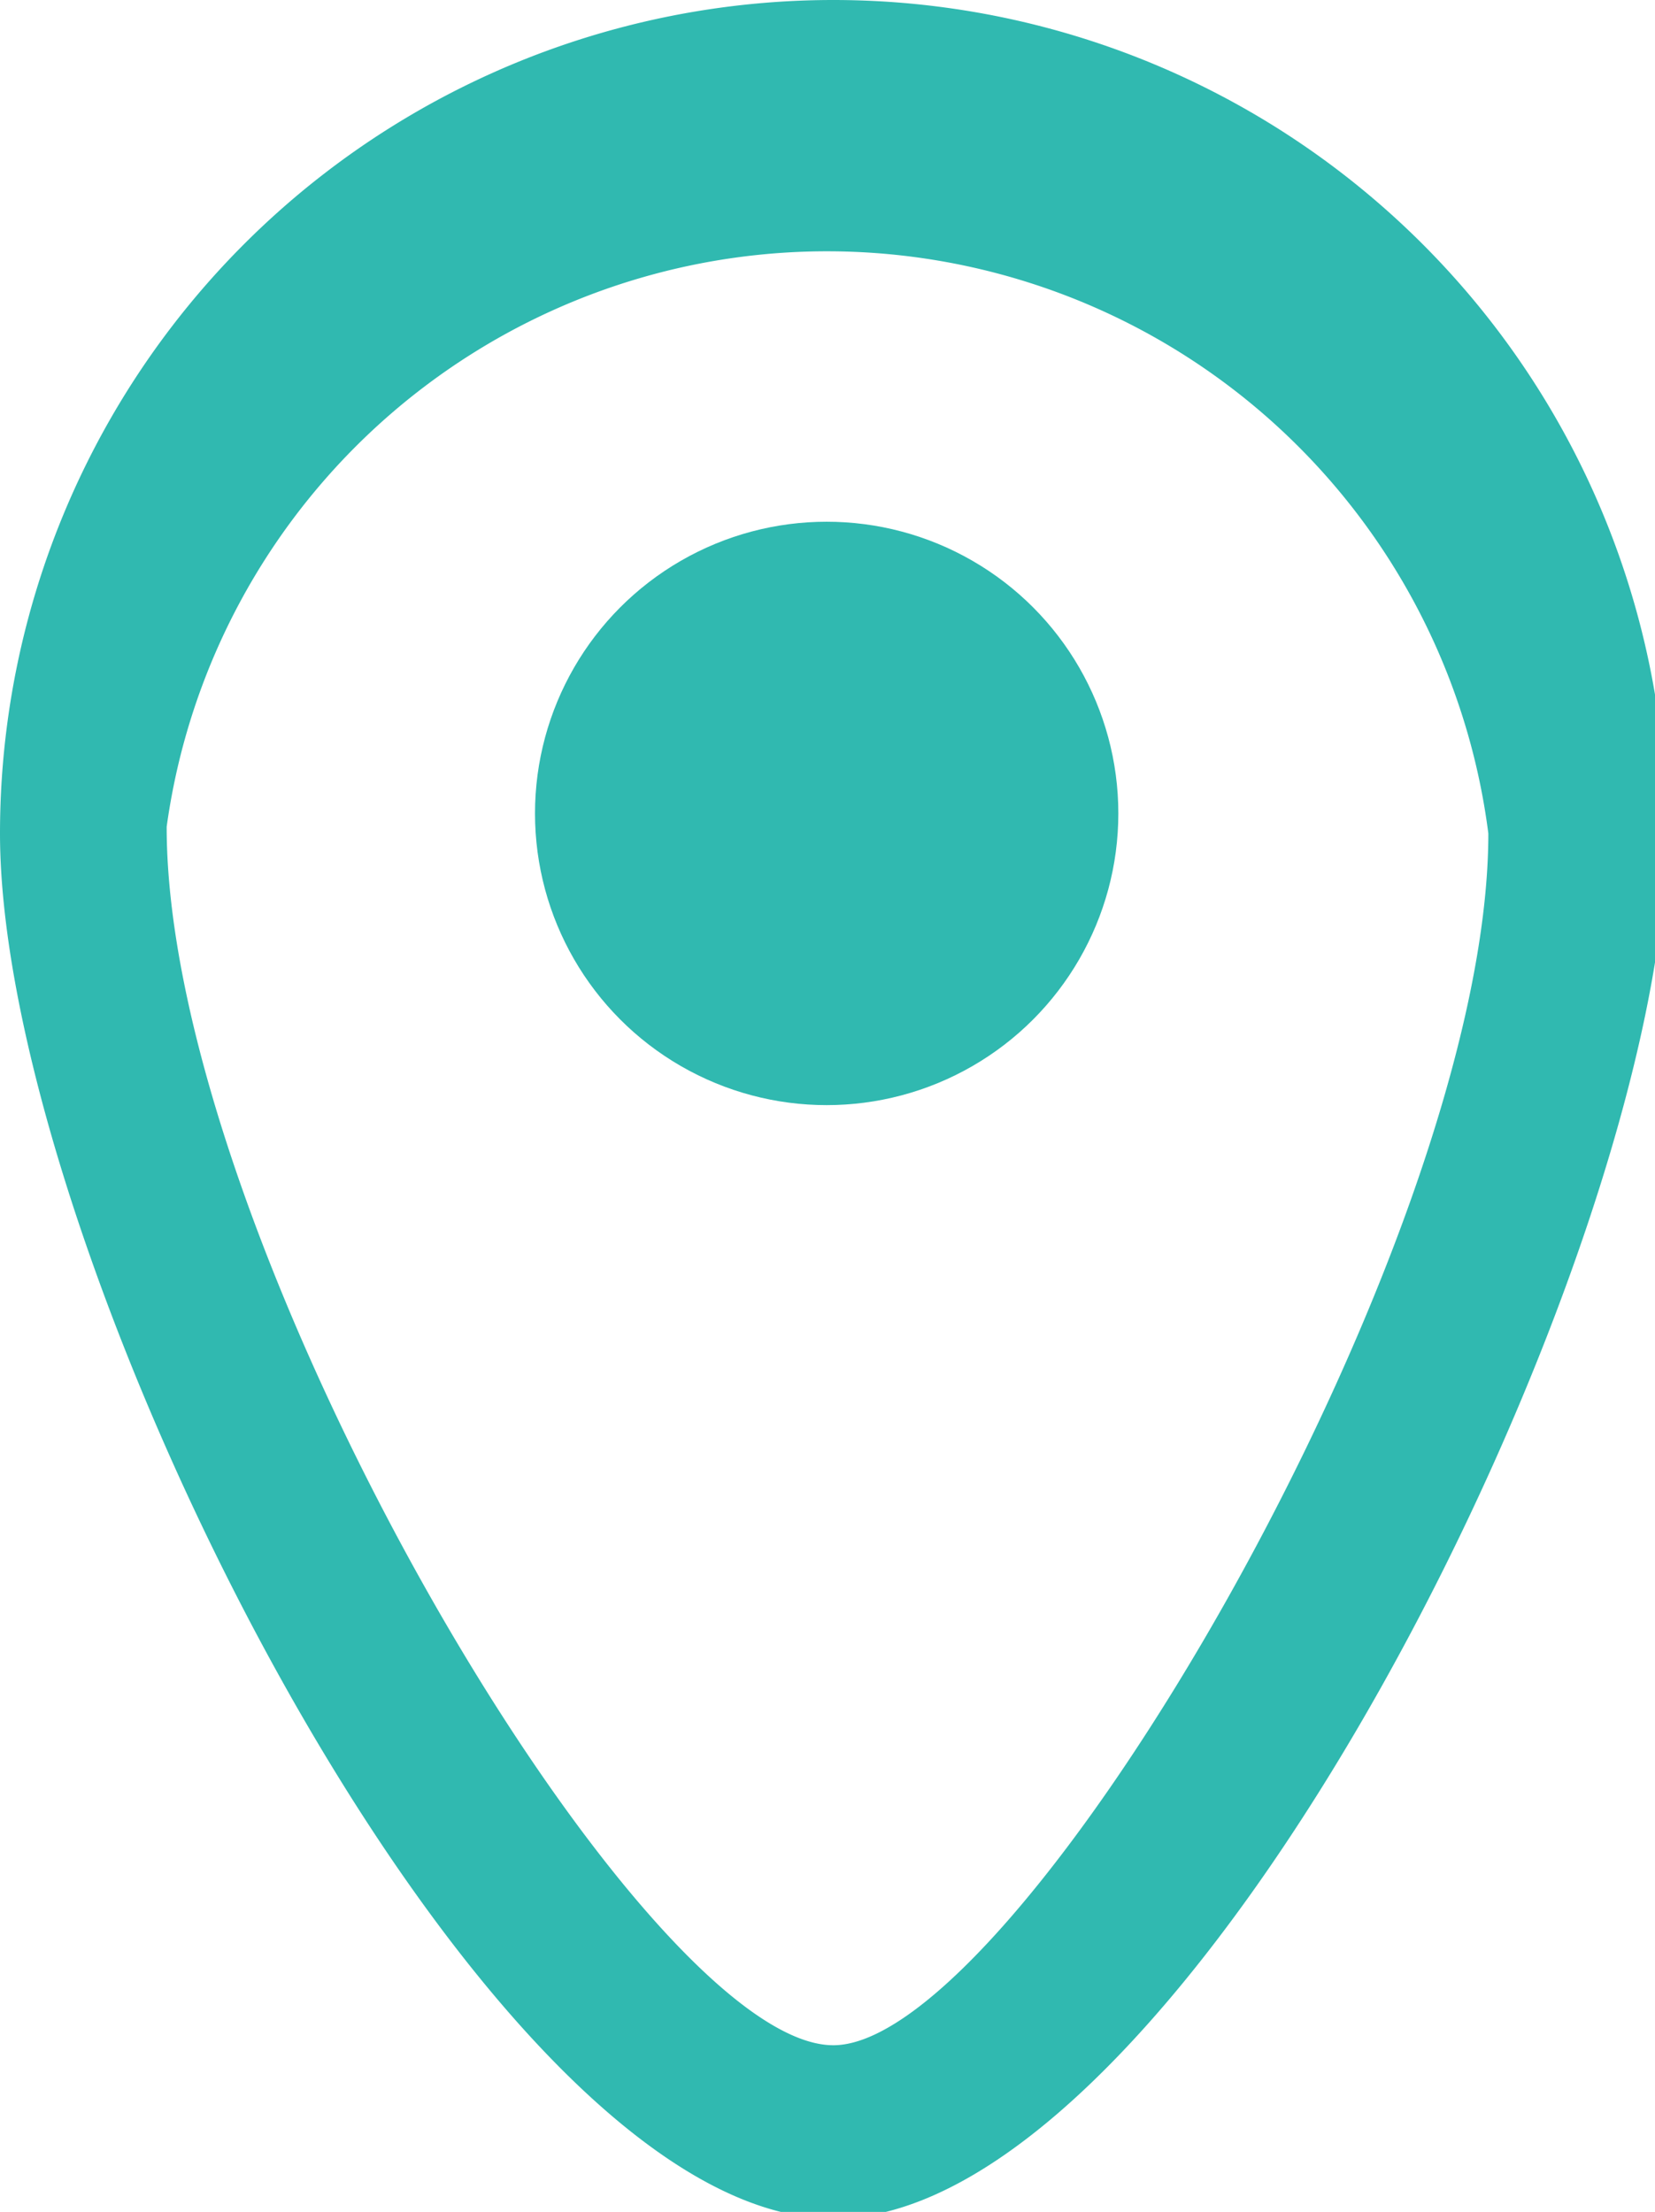 <svg xmlns="http://www.w3.org/2000/svg" viewBox="0 0 9.93 13.27"><defs><style>.cls-1{fill:#30b9b0;}</style></defs><title>location2</title><g id="Layer_2" data-name="Layer 2"><g id="Layer_1-2" data-name="Layer 1"><path class="cls-1" d="M5,0A5,5,0,0,0,0,5c0,2.54,2.88,8.31,5,8.31s5-5.77,5-8.31A5,5,0,0,0,5,0ZM5,12.27c-1.15,0-4-4.8-4-7.31A4,4,0,0,1,8.93,5C8.93,7.47,6.11,12.27,5,12.27Z"/><circle class="cls-1" cx="4.96" cy="4.88" r="1.75"/></g></g></svg>
